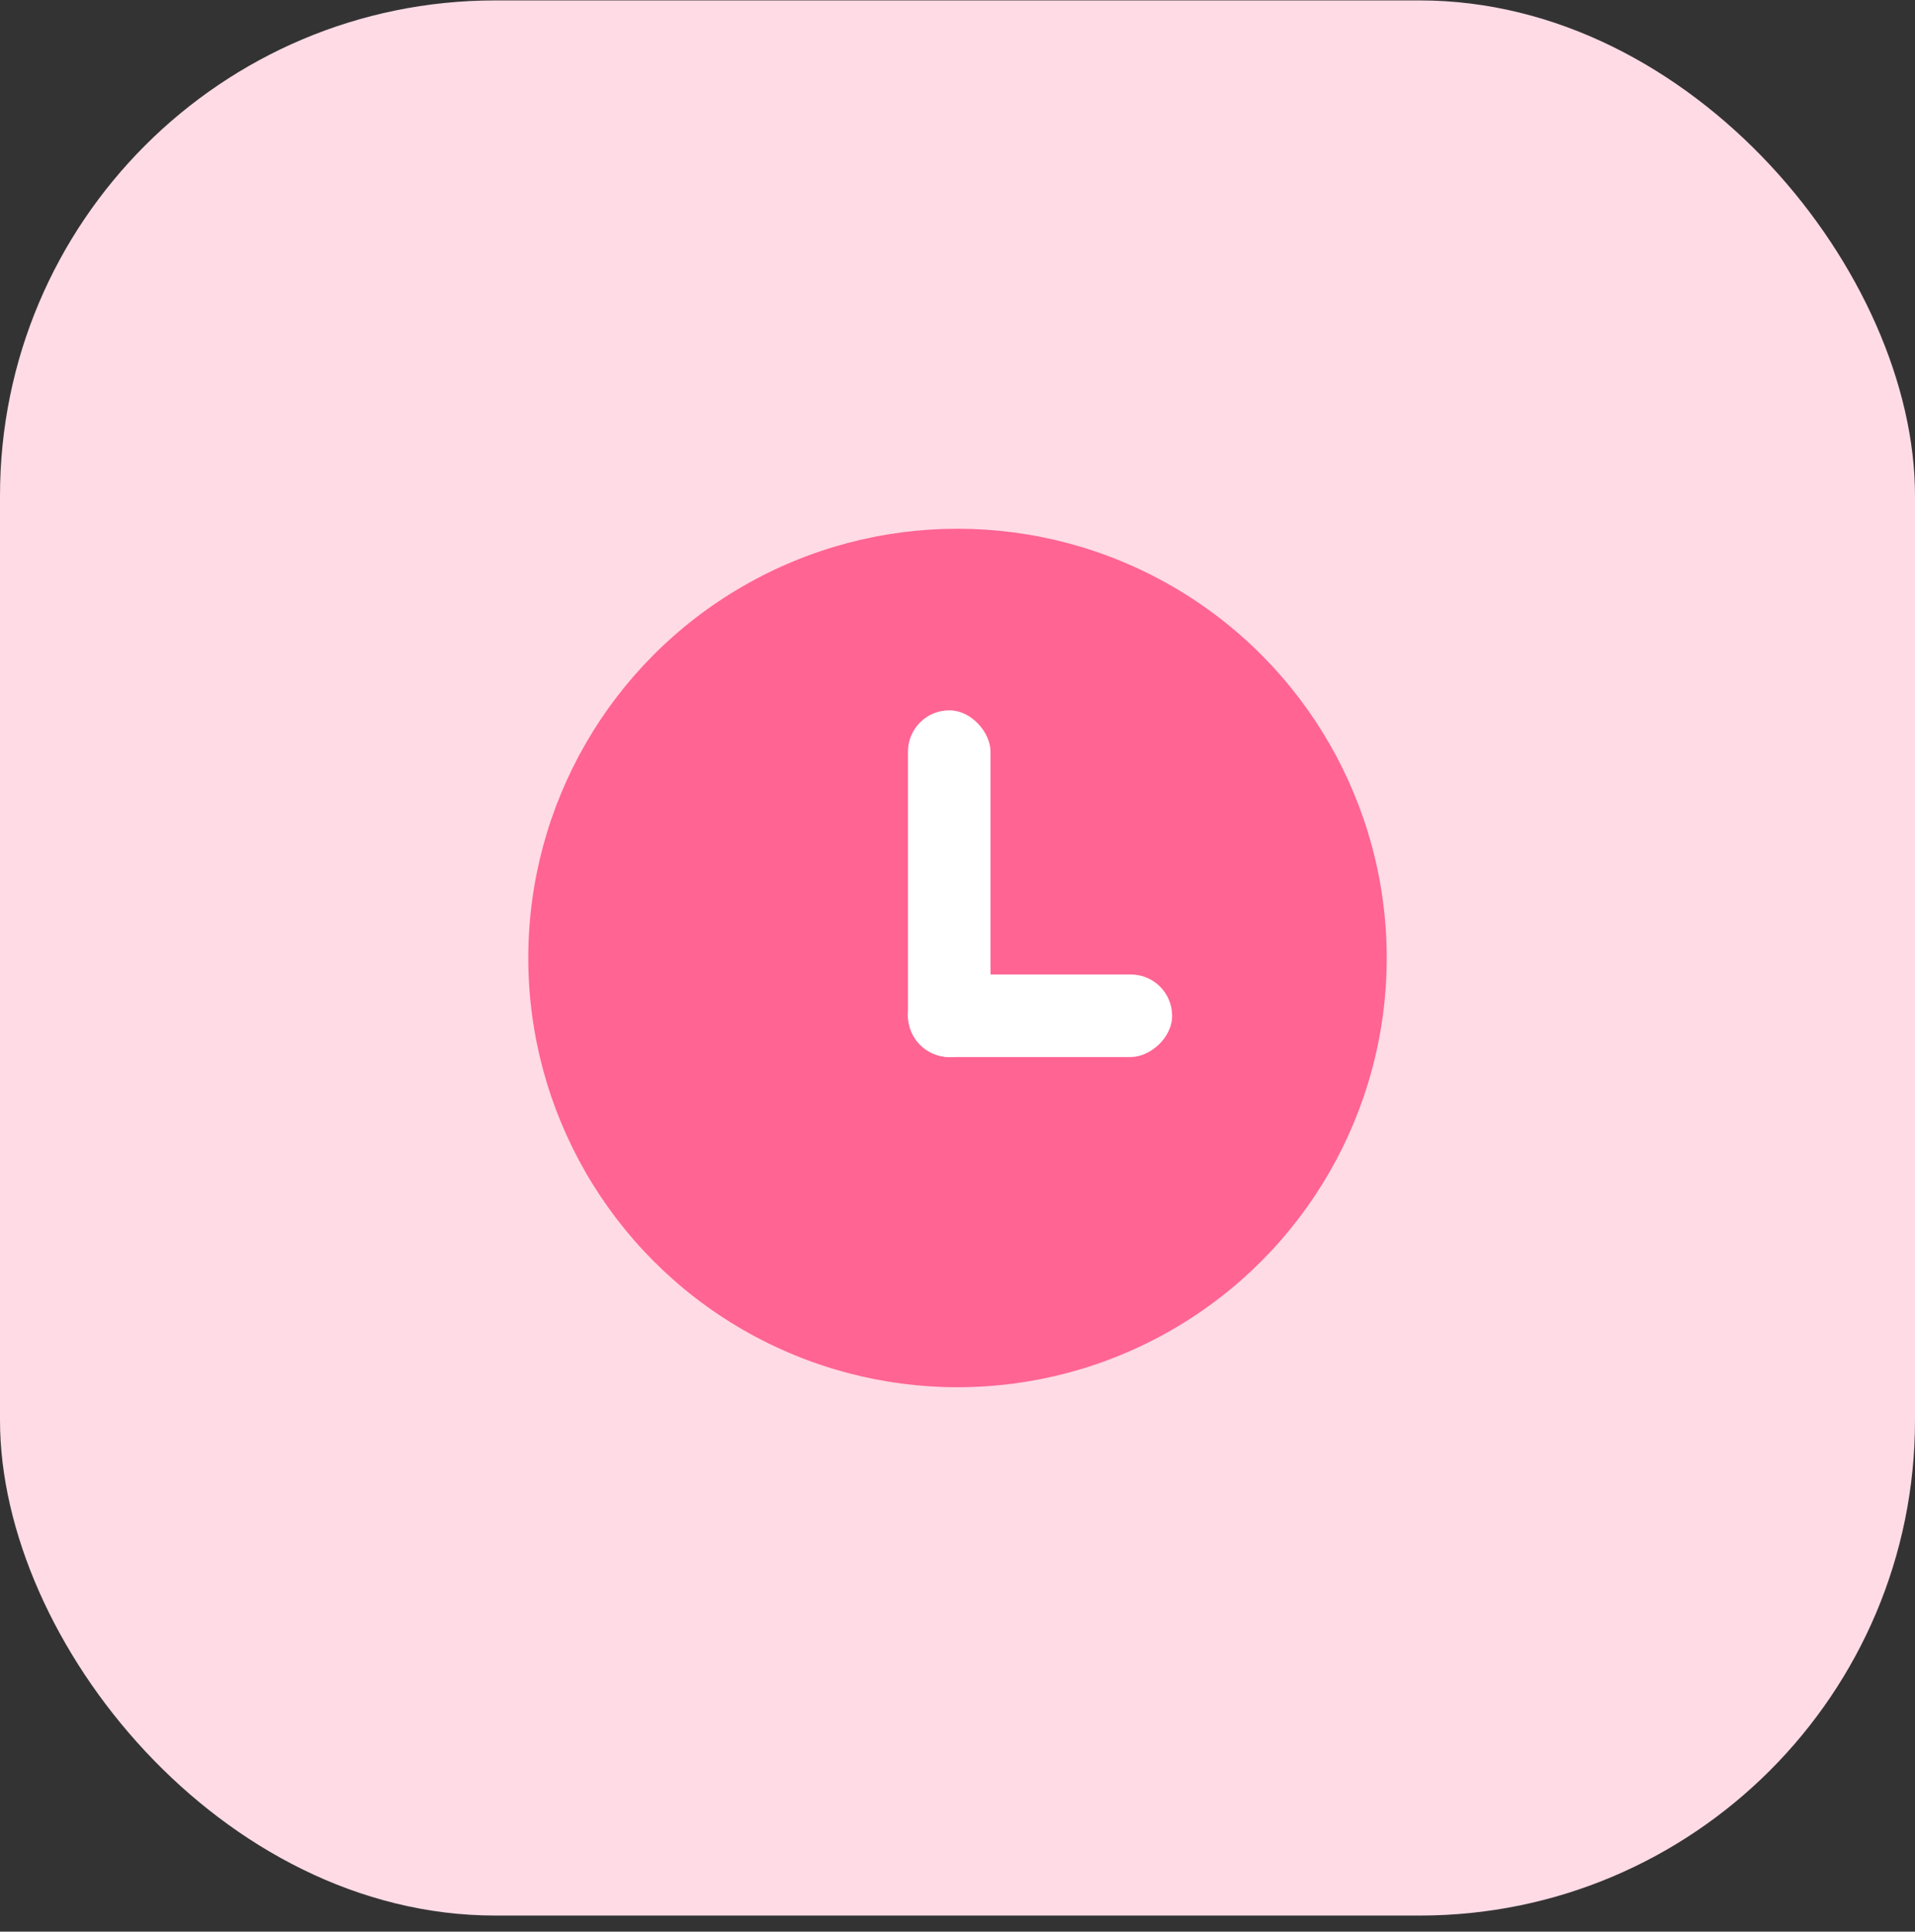 <svg width="116" height="117" viewBox="0 0 116 117" fill="none" xmlns="http://www.w3.org/2000/svg">
<rect x="0" y="0" width="116" height="117" fill="#333333" stroke="none"/>
<rect y="0.025" width="116" height="116" rx="30" fill="#FFDBE6"/>
<circle cx="58" cy="58.025" r="26" fill="#FF6493"/>
<rect x="55" y="43.025" width="5" height="21" rx="2.5" fill="white"/>
<rect x="71" y="59.025" width="5" height="16" rx="2.5" transform="rotate(90 71 59.025)" fill="white"/>
</svg>
